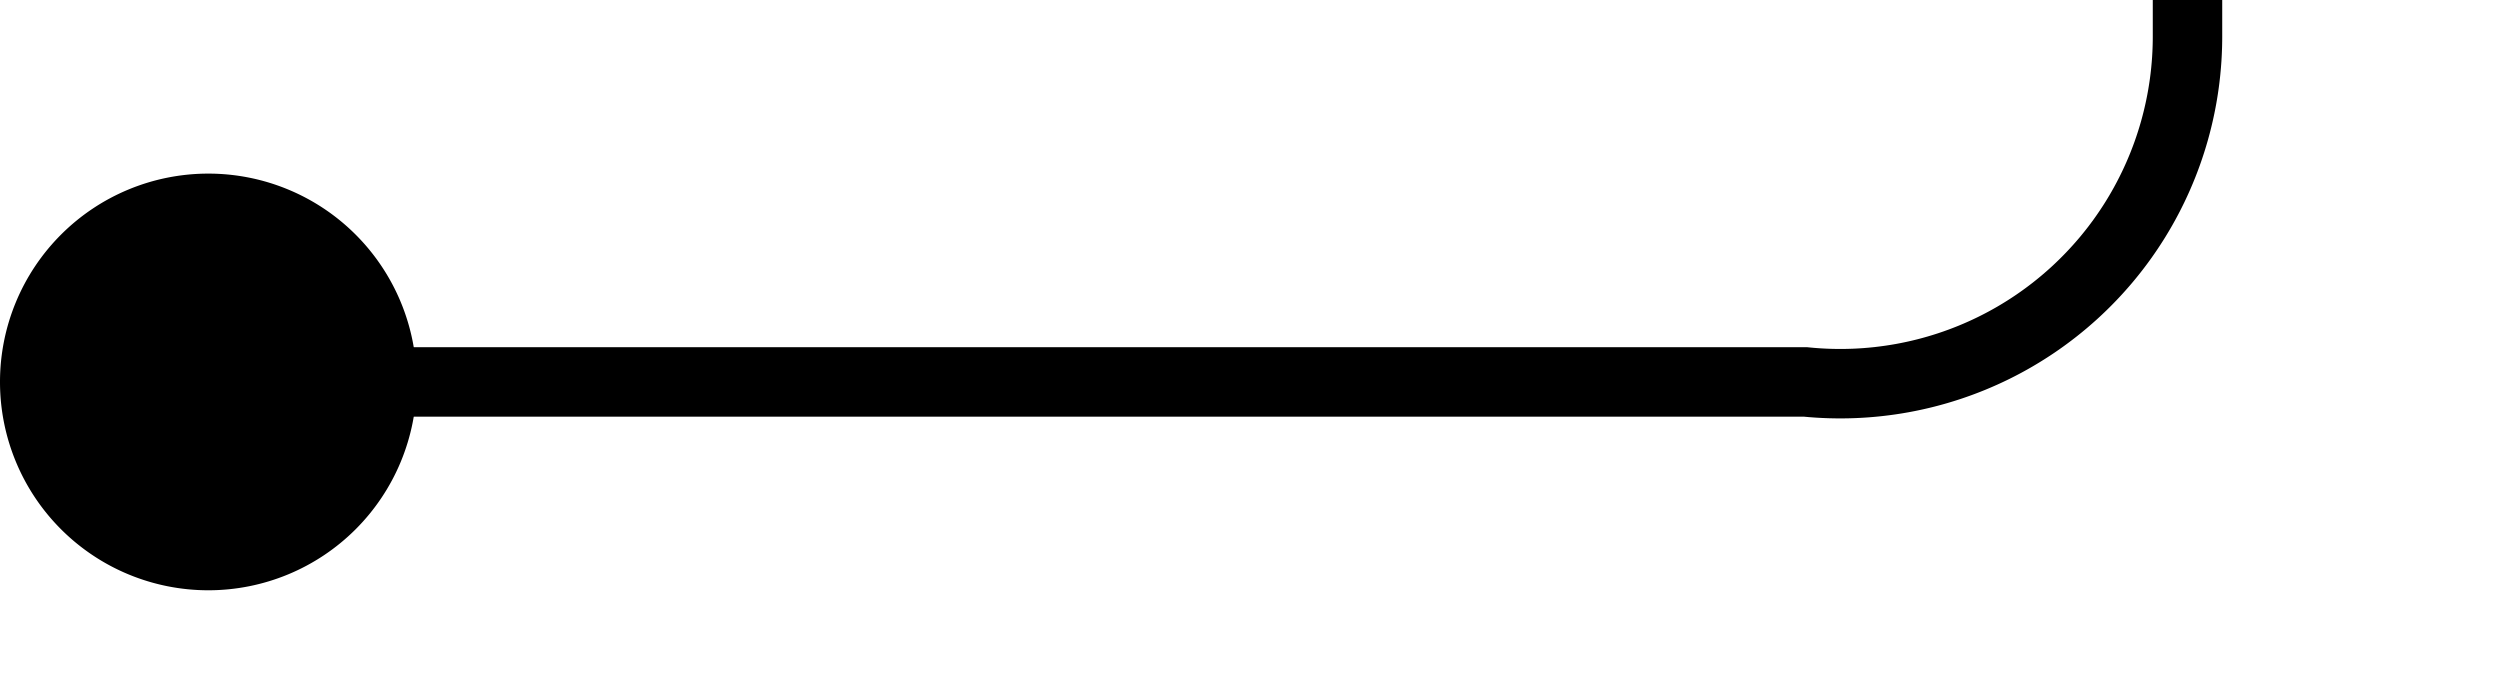 ﻿<?xml version="1.0" encoding="utf-8"?>
<svg version="1.1" xmlns:xlink="http://www.w3.org/1999/xlink" width="36px" height="10px" preserveAspectRatio="xMinYMid meet" viewBox="894 362  36 8" xmlns="http://www.w3.org/2000/svg">
  <path d="M 895 366.5  L 920 366.5  A 5 5 0 0 0 925.5 361.5 L 925.5 359  A 5 5 0 0 1 930.5 354.5 L 956 354.5  " stroke-width="1" stroke="#000000" fill="none" />
  <path d="M 897 363.5  A 3 3 0 0 0 894 366.5 A 3 3 0 0 0 897 369.5 A 3 3 0 0 0 900 366.5 A 3 3 0 0 0 897 363.5 Z " fill-rule="nonzero" fill="#000000" stroke="none" />
</svg>